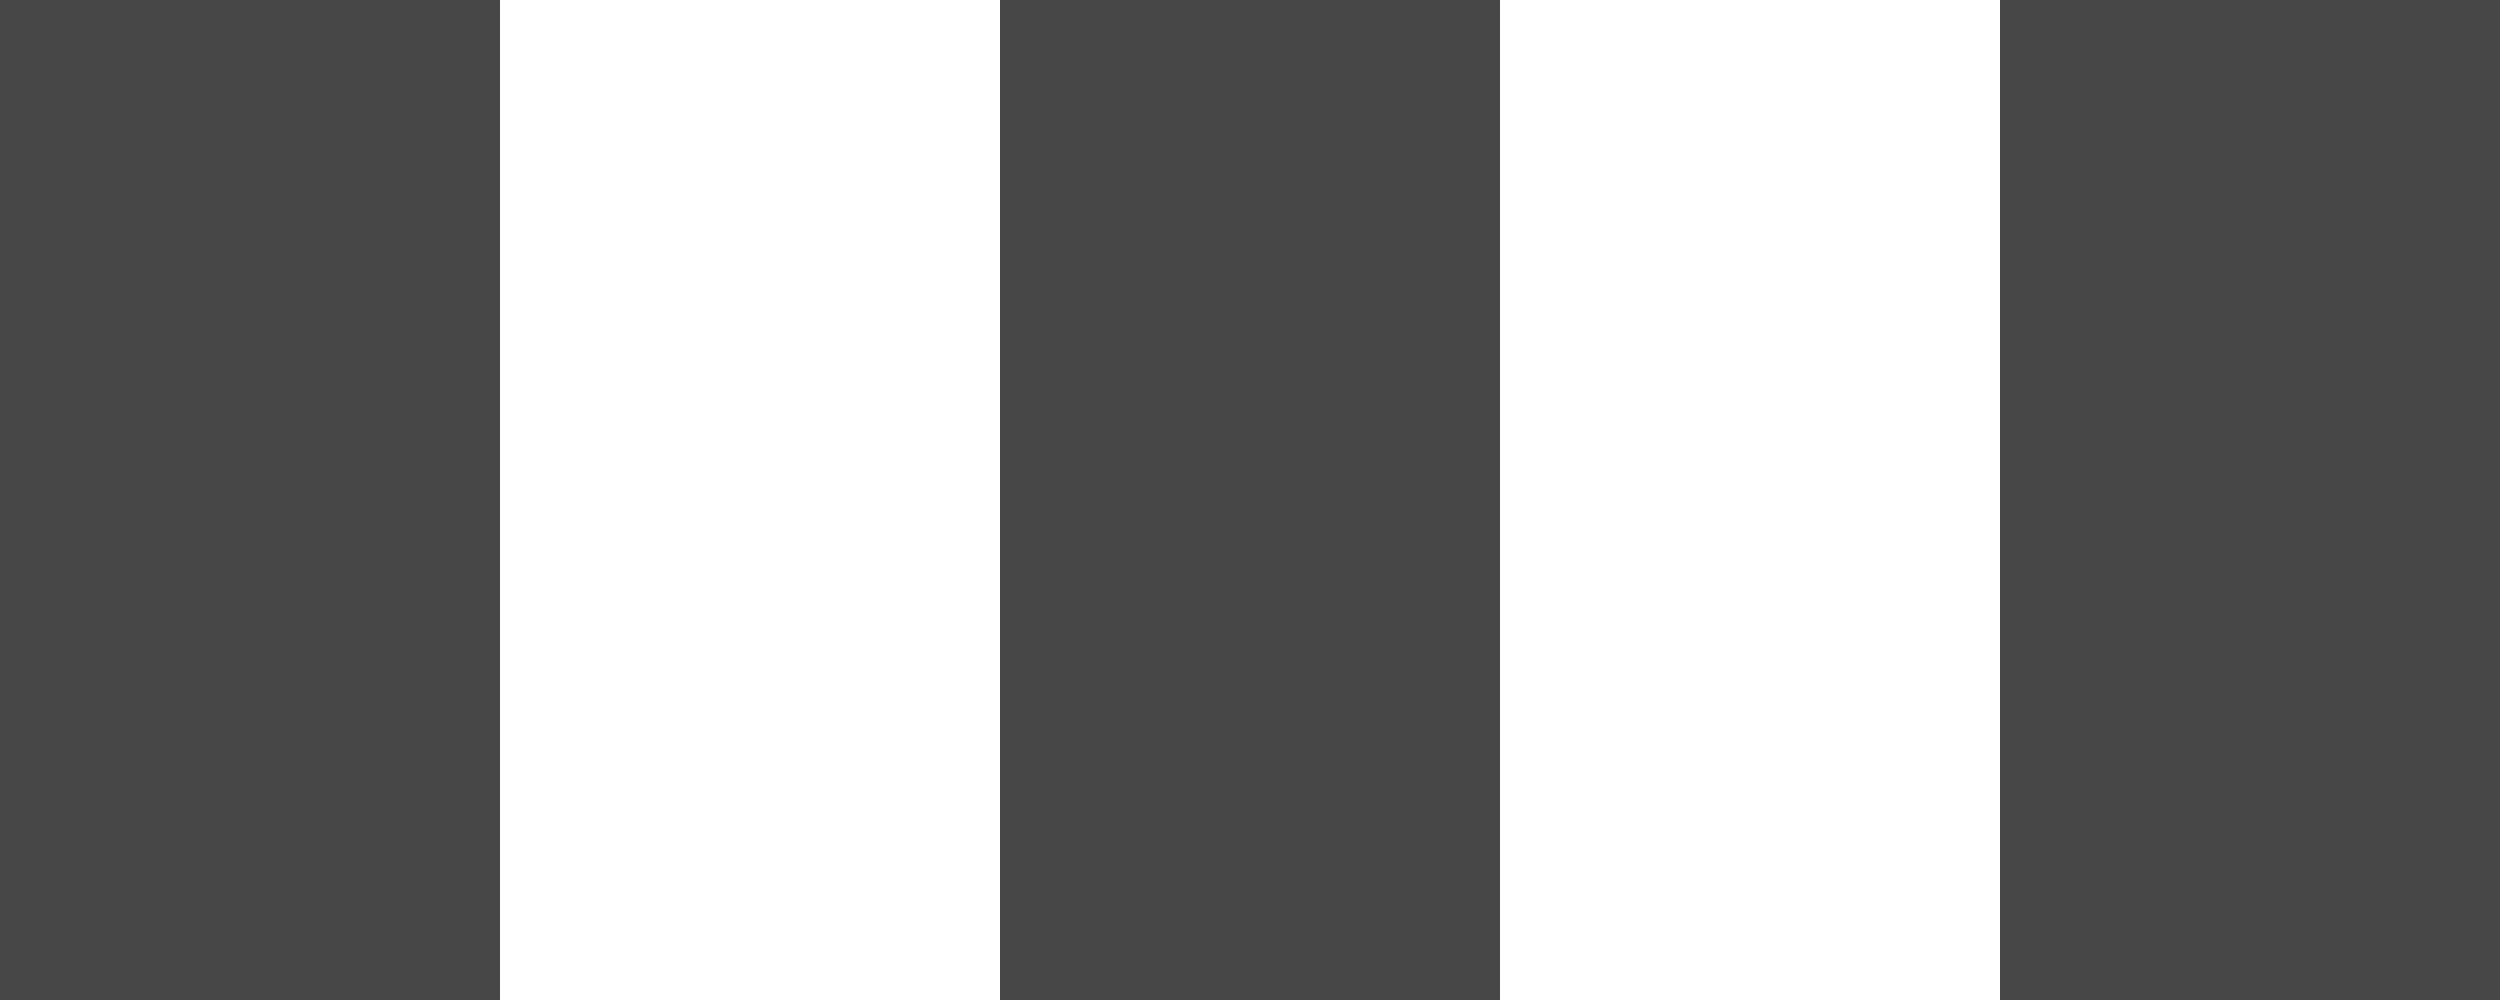 <?xml version="1.0" encoding="UTF-8" standalone="no"?>
<!-- Created with Inkscape (http://www.inkscape.org/) -->

<svg
   xmlns:dc="http://purl.org/dc/elements/1.1/"
   xmlns:cc="http://creativecommons.org/ns#"
   xmlns:rdf="http://www.w3.org/1999/02/22-rdf-syntax-ns#"
   xmlns:svg="http://www.w3.org/2000/svg"
   xmlns="http://www.w3.org/2000/svg"
   xmlns:xlink="http://www.w3.org/1999/xlink"
   xmlns:sodipodi="http://sodipodi.sourceforge.net/DTD/sodipodi-0.dtd"
   xmlns:inkscape="http://www.inkscape.org/namespaces/inkscape"
   width="10"
   height="4"
   id="svg2"
   version="1.1"
   inkscape:version="0.48.2 r9819"
   sodipodi:docname="scroll-hhandle.svg">
  <sodipodi:namedview
     pagecolor="#ffffff"
     bordercolor="#666666"
     borderopacity="1"
     objecttolerance="10"
     gridtolerance="10"
     guidetolerance="10"
     inkscape:pageopacity="0"
     inkscape:pageshadow="2"
     inkscape:window-width="1040"
     inkscape:window-height="746"
     id="namedview9"
     showgrid="false"
     inkscape:zoom="35.8"
     inkscape:cx="5"
     inkscape:cy="2"
     inkscape:window-x="0"
     inkscape:window-y="23"
     inkscape:window-maximized="0"
     inkscape:current-layer="layer1" />
  <defs
     id="defs4" />
  <g
     inkscape:label="Layer 1"
     inkscape:groupmode="layer"
     id="layer1">
    <rect
       style="fill:#474747;fill-opacity:1;fill-rule:evenodd;stroke:none"
       id="rect3592"
       width="2"
       height="4"
       x="0"
       y="0"
       rx="0"
       ry="0" />
    <use
       x="0"
       y="0"
       xlink:href="#rect3592"
       id="use2825"
       transform="translate(8,0)"
       width="10"
       height="4"
       style="fill:#474747;fill-opacity:1" />
    <use
       x="0"
       y="0"
       xlink:href="#use2825"
       id="use2827"
       transform="translate(-4,0)"
       width="10"
       height="4"
       style="fill:#474747;fill-opacity:1" />
  </g>
</svg>
